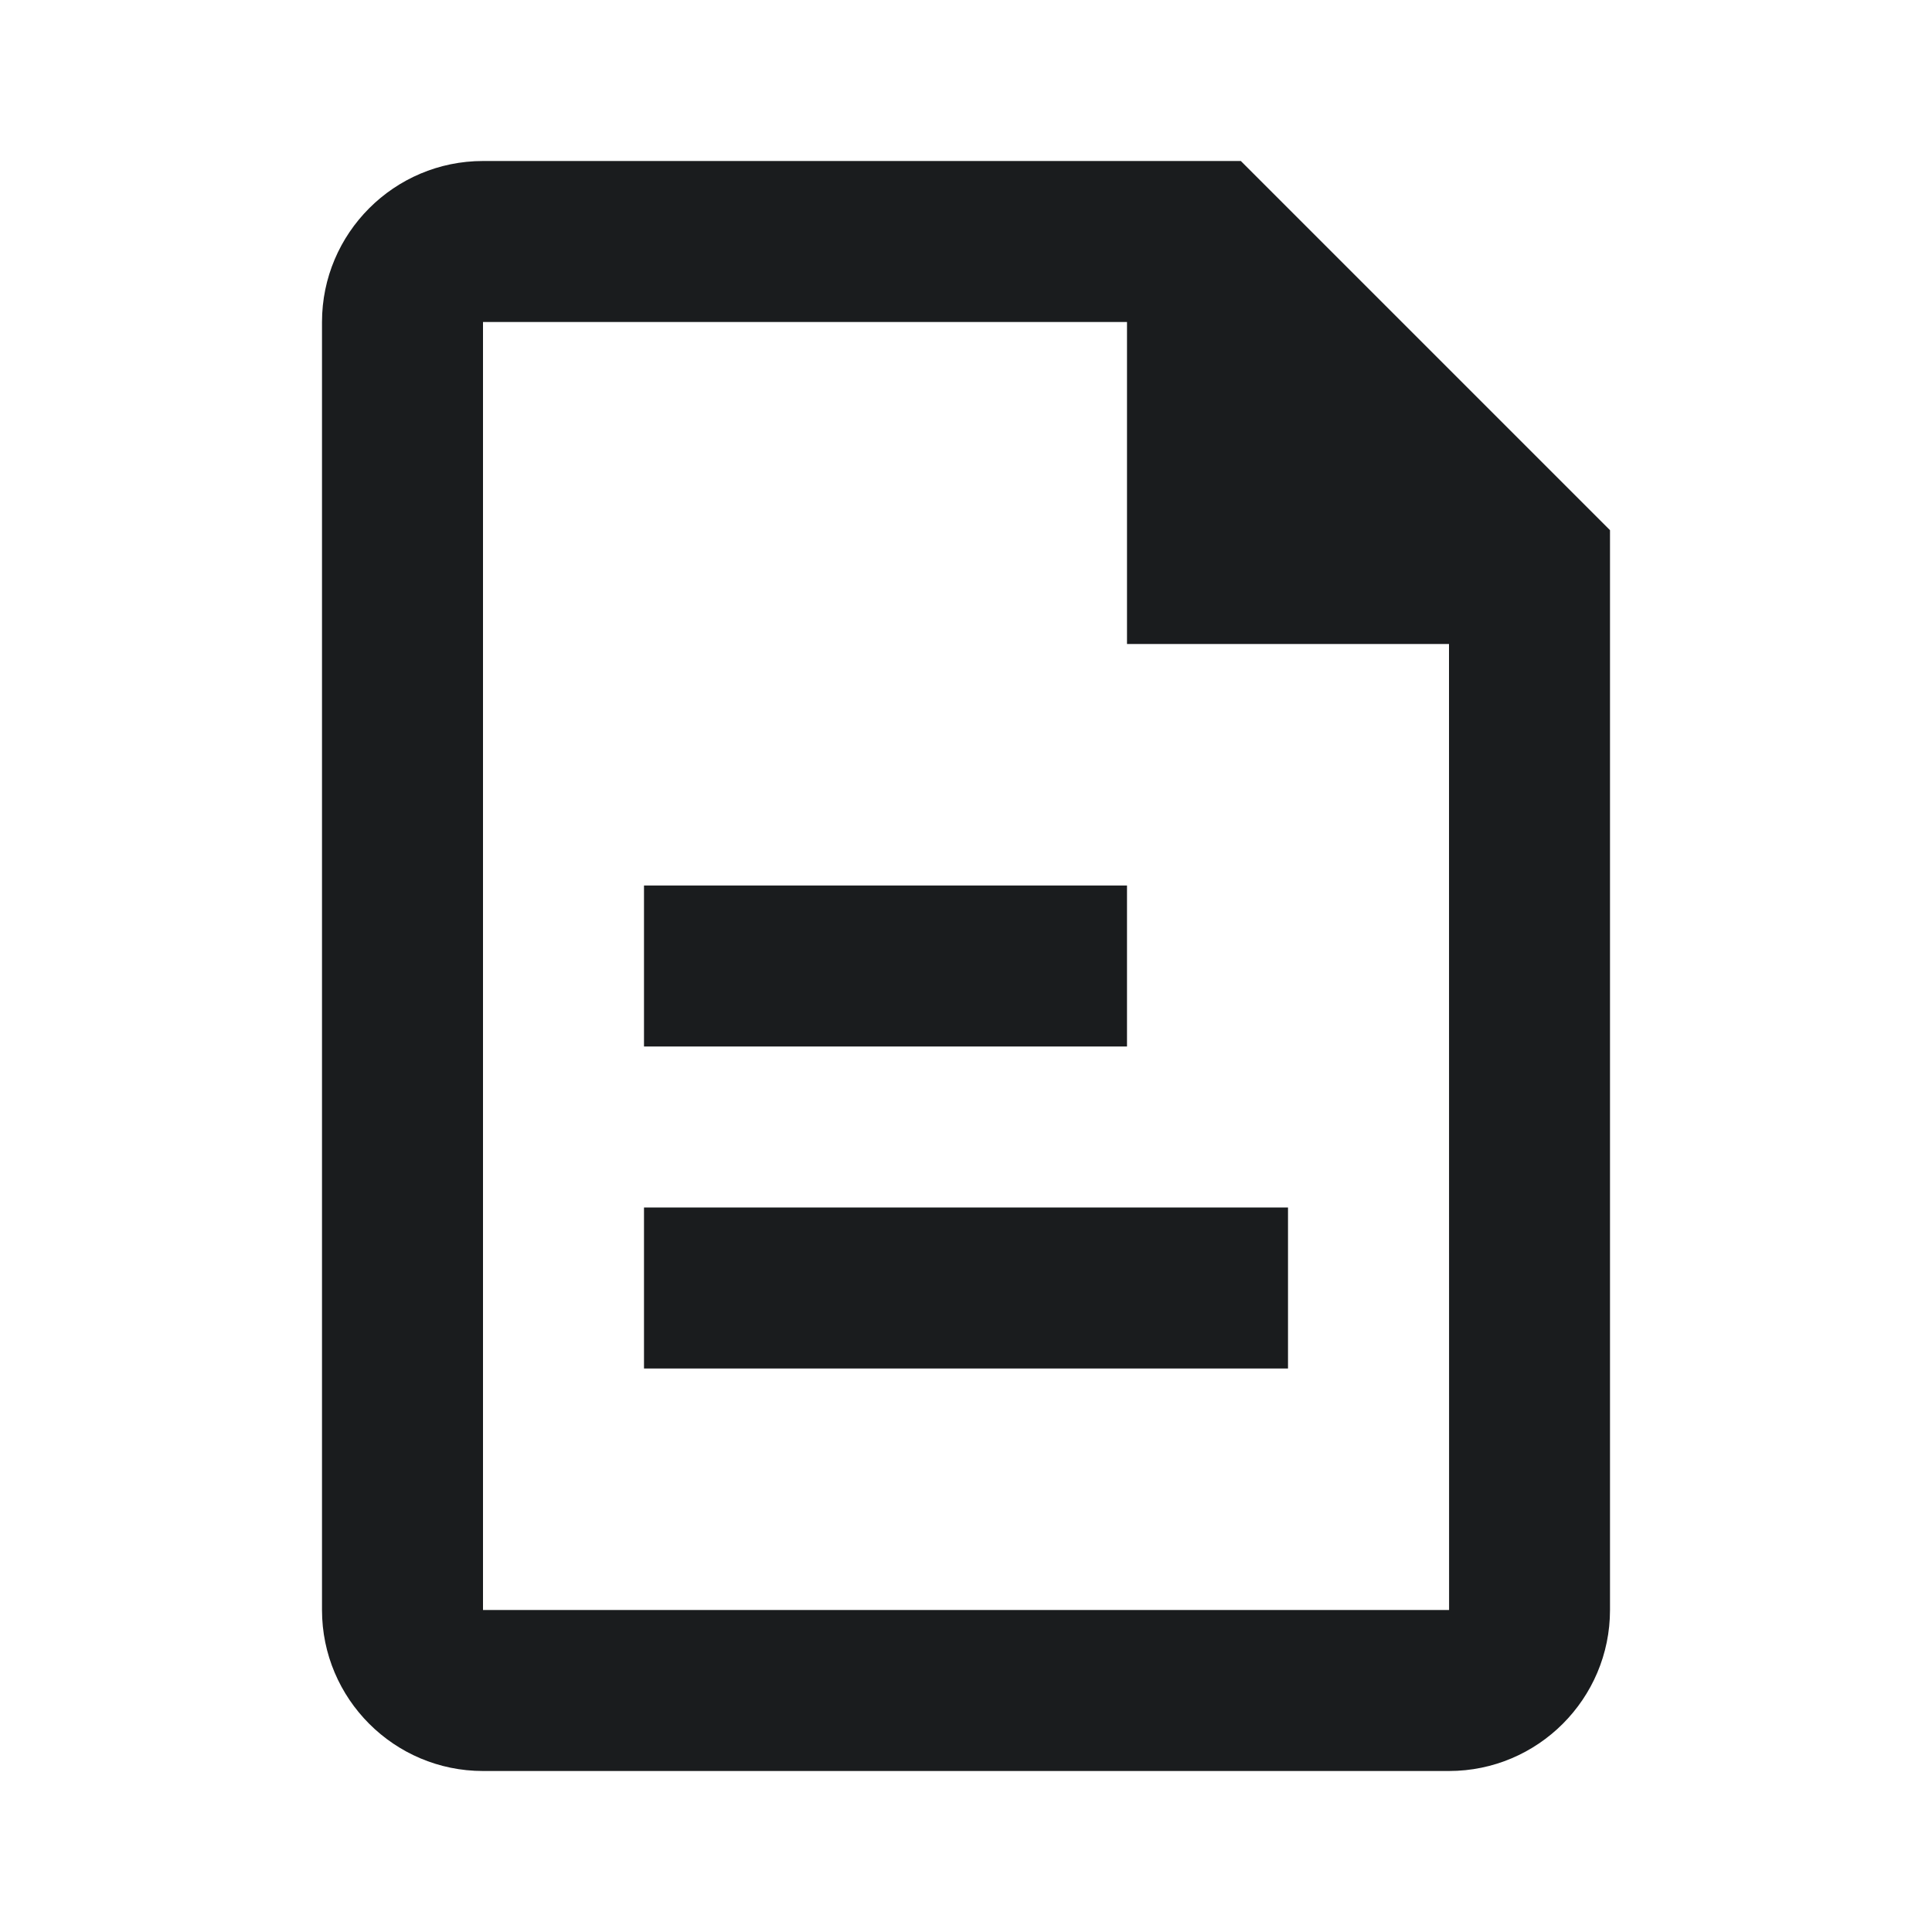 <svg width="48" height="48" viewBox="0 0 48 48" fill="none" xmlns="http://www.w3.org/2000/svg">
<path d="M28 22H16V26H28V22Z" fill="#1A1C1E"/>
<path d="M16 30H32V34H16V30Z" fill="#1A1C1E"/>
<path fill-rule="evenodd" clip-rule="evenodd" d="M30.828 4H12C9.794 4 8 5.796 8 8V40C8 42.206 9.794 44 12 44H36C38.206 44 40 42.206 40 40V13.172L30.828 4ZM36.002 40H12V8H28V16H36L36.002 40Z" fill="#1A1C1E"/>
</svg>
